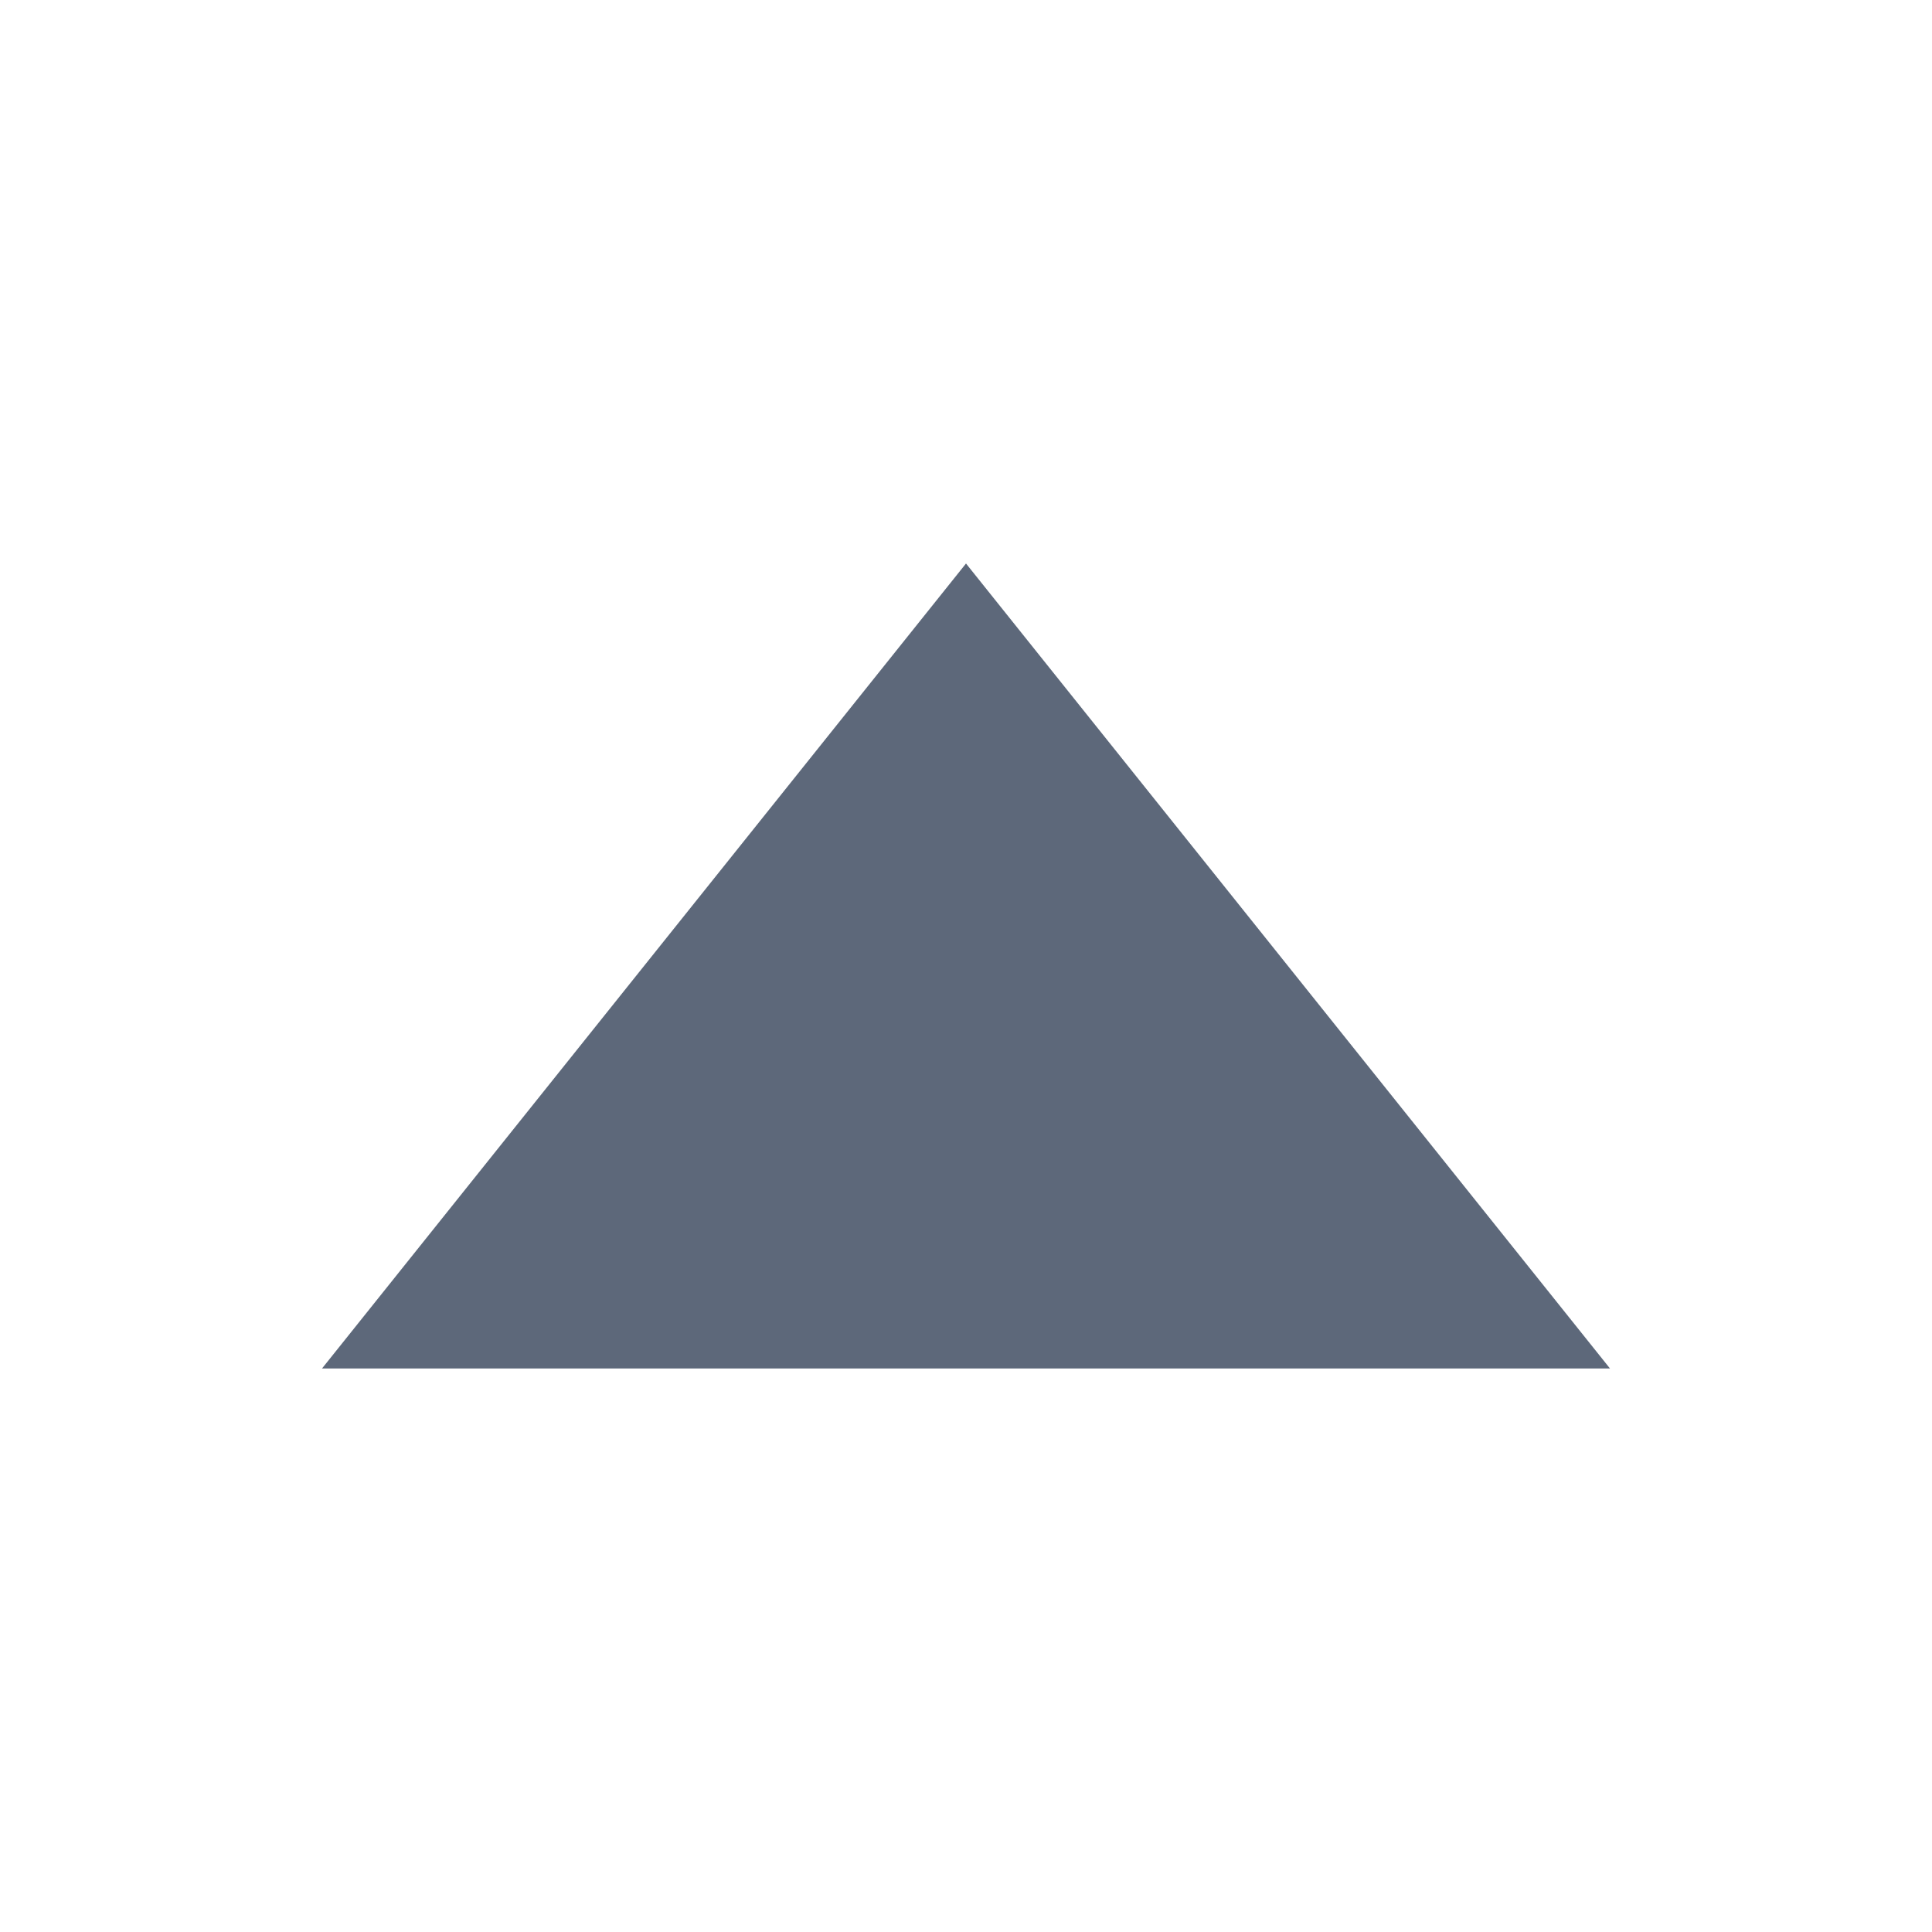 <svg fill="none" xmlns="http://www.w3.org/2000/svg" viewBox="0 0 12 12" class="design-iconfont">
  <path fill-rule="evenodd" clip-rule="evenodd" d="M2 8.5L6 3.5L10 8.5L2 8.5Z" fill="#5D687A"/>
</svg>
